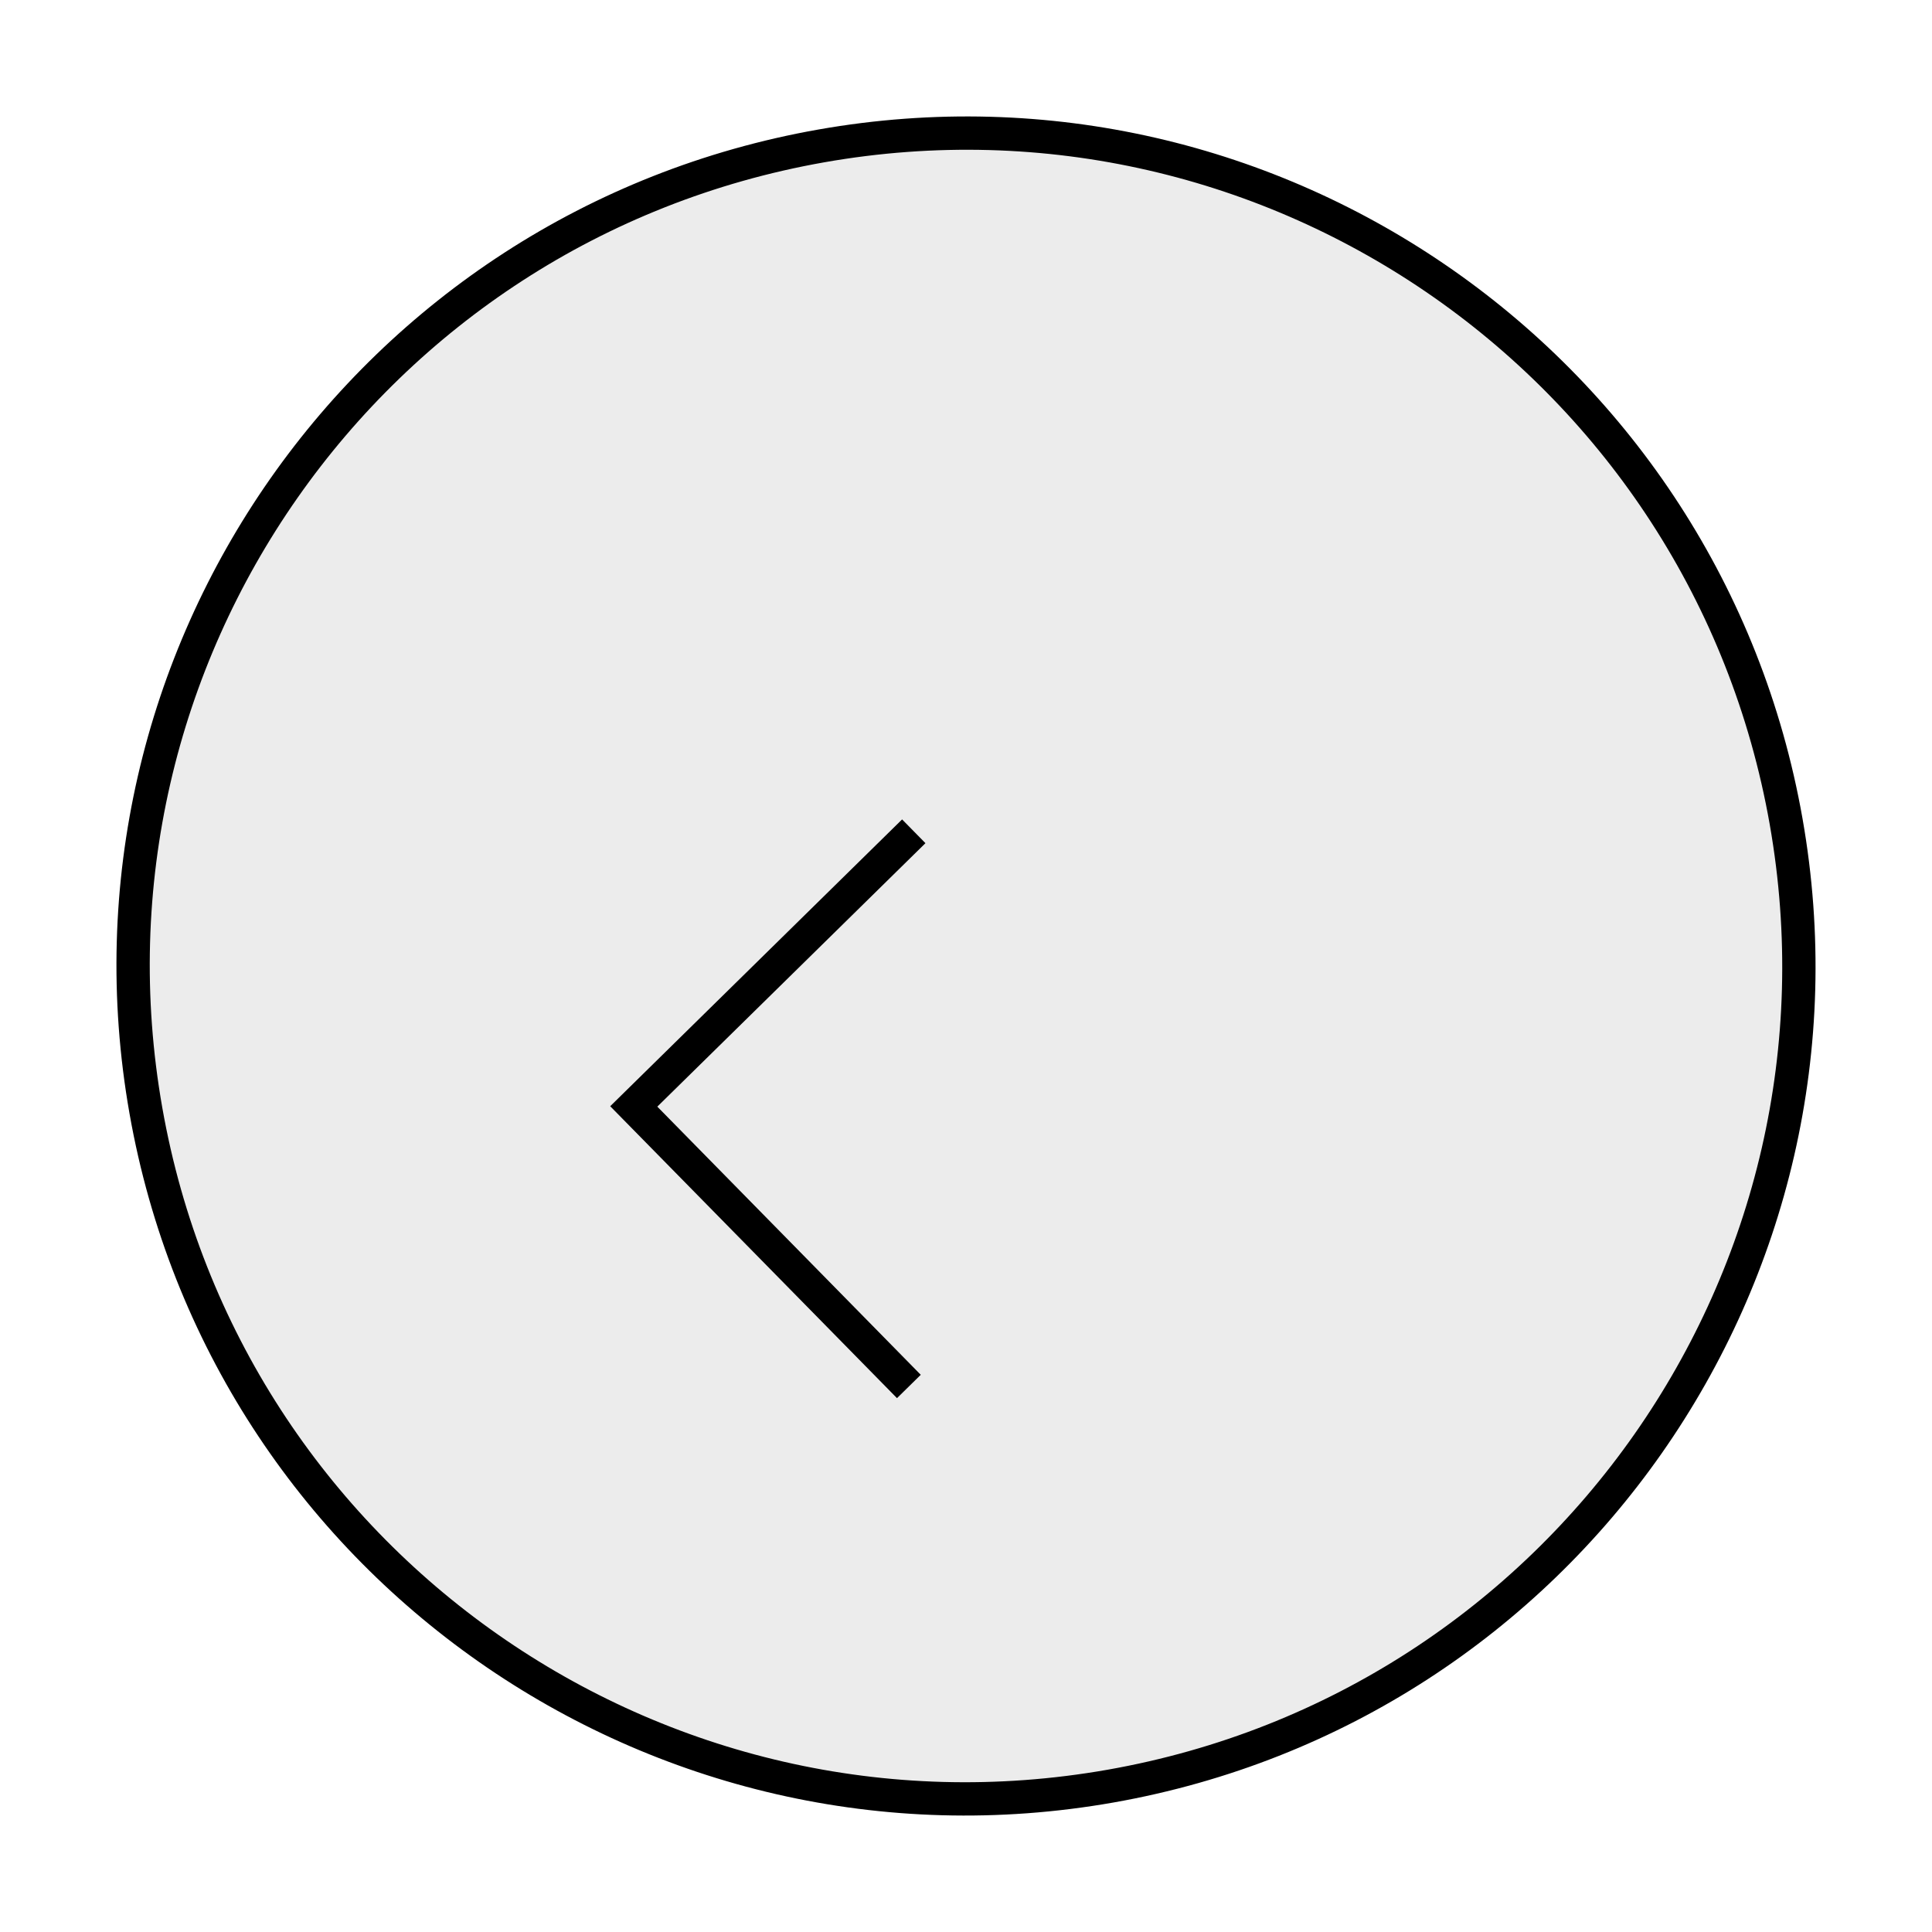 <svg width="58" height="58" viewBox="0 0 58 58" fill="none" xmlns="http://www.w3.org/2000/svg">
<path d="M24.659 4.38C38.256 1.982 51.222 11.062 53.62 24.659C56.018 38.256 46.938 51.223 33.341 53.62C19.744 56.018 6.777 46.939 4.38 33.341C1.982 19.744 11.061 6.777 24.659 4.38Z" fill="#ECECEC"/>
<path d="M24.659 4.38C38.256 1.982 51.222 11.062 53.62 24.659C56.018 38.256 46.938 51.223 33.341 53.62C19.744 56.018 6.777 46.939 4.38 33.341C1.982 19.744 11.061 6.777 24.659 4.38Z" stroke="black"/>
<g filter="url(#filter0_d_136320_144)">
<path d="M27.285 37.623L19.026 29.216L27.432 20.956" stroke="black"/>
</g>
<defs>
<filter id="filter0_d_136320_144" x="14.319" y="20.6" width="17.464" height="25.373" filterUnits="userSpaceOnUse" color-interpolation-filters="sRGB">
<feFlood flood-opacity="0" result="BackgroundImageFix"/>
<feColorMatrix in="SourceAlpha" type="matrix" values="0 0 0 0 0 0 0 0 0 0 0 0 0 0 0 0 0 0 127 0" result="hardAlpha"/>
<feOffset dy="4"/>
<feGaussianBlur stdDeviation="2"/>
<feComposite in2="hardAlpha" operator="out"/>
<feColorMatrix type="matrix" values="0 0 0 0 0 0 0 0 0 0 0 0 0 0 0 0 0 0 0.25 0"/>
<feBlend mode="normal" in2="BackgroundImageFix" result="effect1_dropShadow_136320_144"/>
<feBlend mode="normal" in="SourceGraphic" in2="effect1_dropShadow_136320_144" result="shape"/>
</filter>
</defs>
</svg>
